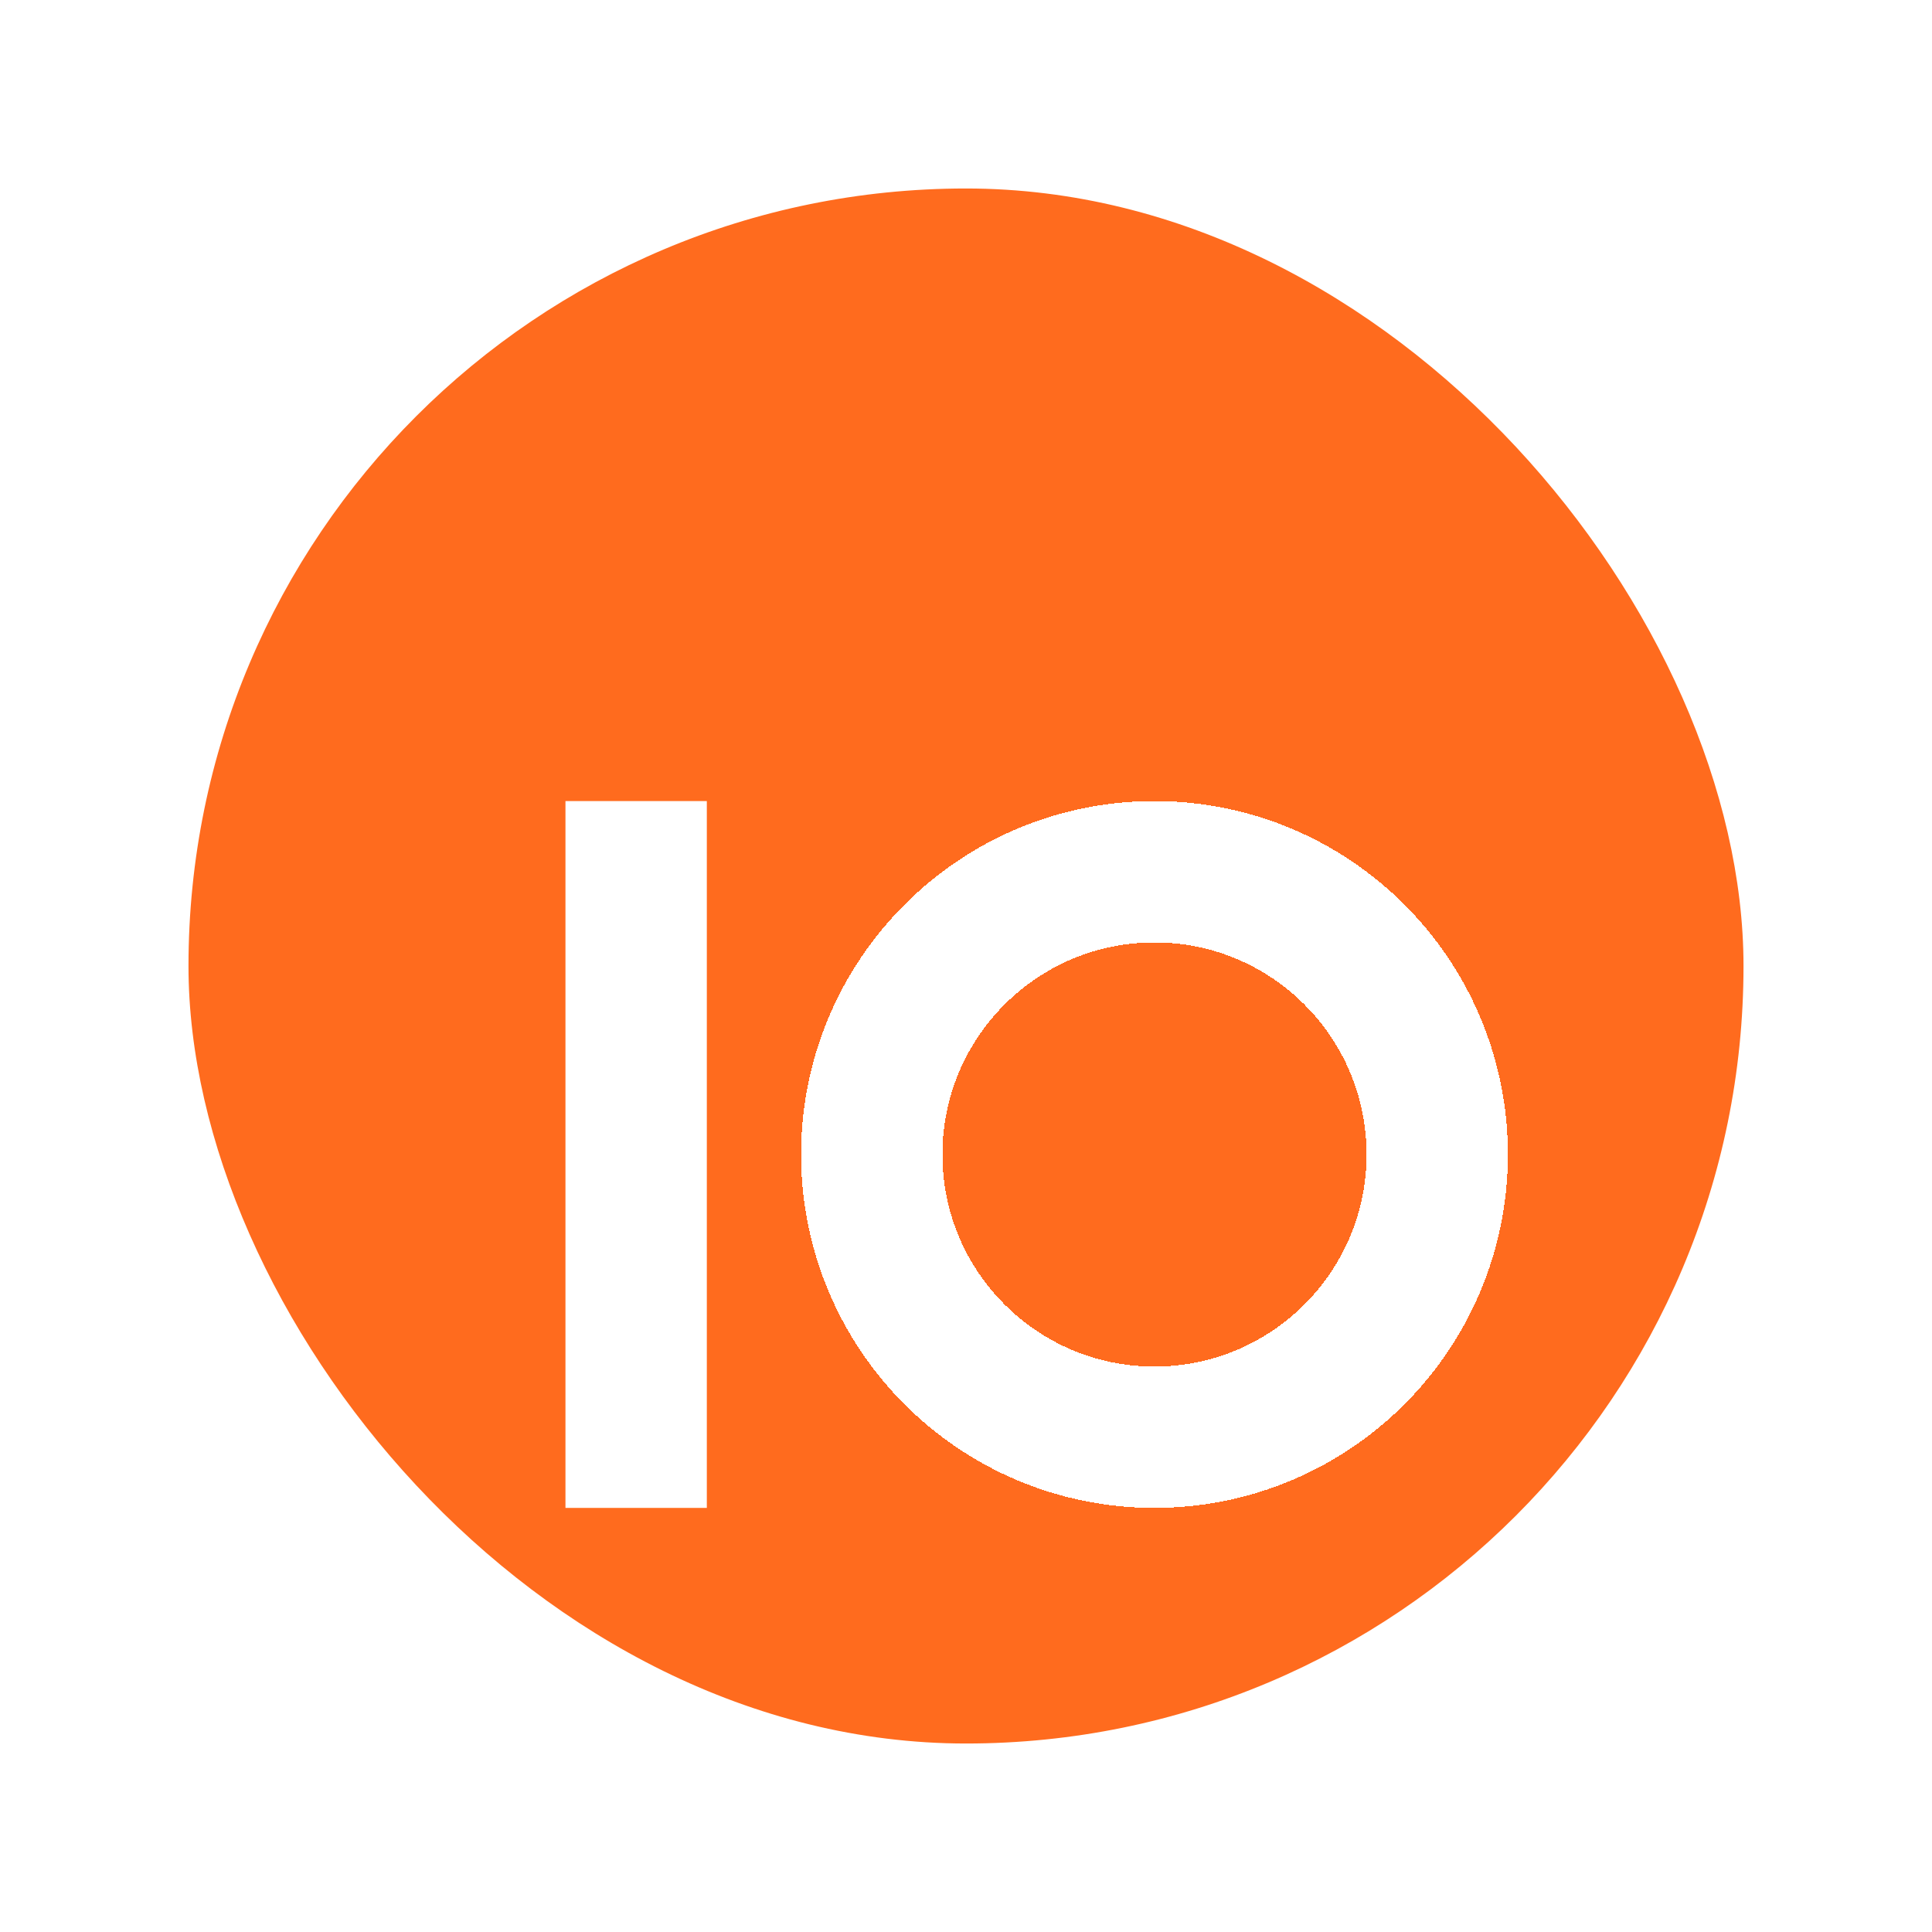 <svg width="41" height="41" viewBox="0 0 41 41" fill="none" xmlns="http://www.w3.org/2000/svg">
<g filter="url(#filter0_d_671_9263)">
<rect x="2" y="2" width="33" height="33" rx="16.5" fill="#FF6B1E"/>
<g filter="url(#filter1_d_671_9263)">
<rect x="10" y="11" width="3" height="15" fill="white"/>
</g>
<g filter="url(#filter2_d_671_9263)">
<circle cx="22.5" cy="18.5" r="6" stroke="white" stroke-width="3" shape-rendering="crispEdges"/>
</g>
</g>
<defs>
<filter id="filter0_d_671_9263" x="0" y="0" width="41" height="41" filterUnits="userSpaceOnUse" color-interpolation-filters="sRGB">
<feFlood flood-opacity="0" result="BackgroundImageFix"/>
<feColorMatrix in="SourceAlpha" type="matrix" values="0 0 0 0 0 0 0 0 0 0 0 0 0 0 0 0 0 0 127 0" result="hardAlpha"/>
<feOffset dx="2" dy="2"/>
<feGaussianBlur stdDeviation="2"/>
<feComposite in2="hardAlpha" operator="out"/>
<feColorMatrix type="matrix" values="0 0 0 0 0 0 0 0 0 0 0 0 0 0 0 0 0 0 0.25 0"/>
<feBlend mode="normal" in2="BackgroundImageFix" result="effect1_dropShadow_671_9263"/>
<feBlend mode="normal" in="SourceGraphic" in2="effect1_dropShadow_671_9263" result="shape"/>
</filter>
<filter id="filter1_d_671_9263" x="6" y="11" width="11" height="23" filterUnits="userSpaceOnUse" color-interpolation-filters="sRGB">
<feFlood flood-opacity="0" result="BackgroundImageFix"/>
<feColorMatrix in="SourceAlpha" type="matrix" values="0 0 0 0 0 0 0 0 0 0 0 0 0 0 0 0 0 0 127 0" result="hardAlpha"/>
<feOffset dy="4"/>
<feGaussianBlur stdDeviation="2"/>
<feComposite in2="hardAlpha" operator="out"/>
<feColorMatrix type="matrix" values="0 0 0 0 0 0 0 0 0 0 0 0 0 0 0 0 0 0 0.25 0"/>
<feBlend mode="normal" in2="BackgroundImageFix" result="effect1_dropShadow_671_9263"/>
<feBlend mode="normal" in="SourceGraphic" in2="effect1_dropShadow_671_9263" result="shape"/>
</filter>
<filter id="filter2_d_671_9263" x="11" y="11" width="23" height="23" filterUnits="userSpaceOnUse" color-interpolation-filters="sRGB">
<feFlood flood-opacity="0" result="BackgroundImageFix"/>
<feColorMatrix in="SourceAlpha" type="matrix" values="0 0 0 0 0 0 0 0 0 0 0 0 0 0 0 0 0 0 127 0" result="hardAlpha"/>
<feOffset dy="4"/>
<feGaussianBlur stdDeviation="2"/>
<feComposite in2="hardAlpha" operator="out"/>
<feColorMatrix type="matrix" values="0 0 0 0 0 0 0 0 0 0 0 0 0 0 0 0 0 0 0.25 0"/>
<feBlend mode="normal" in2="BackgroundImageFix" result="effect1_dropShadow_671_9263"/>
<feBlend mode="normal" in="SourceGraphic" in2="effect1_dropShadow_671_9263" result="shape"/>
</filter>
</defs>
</svg>

